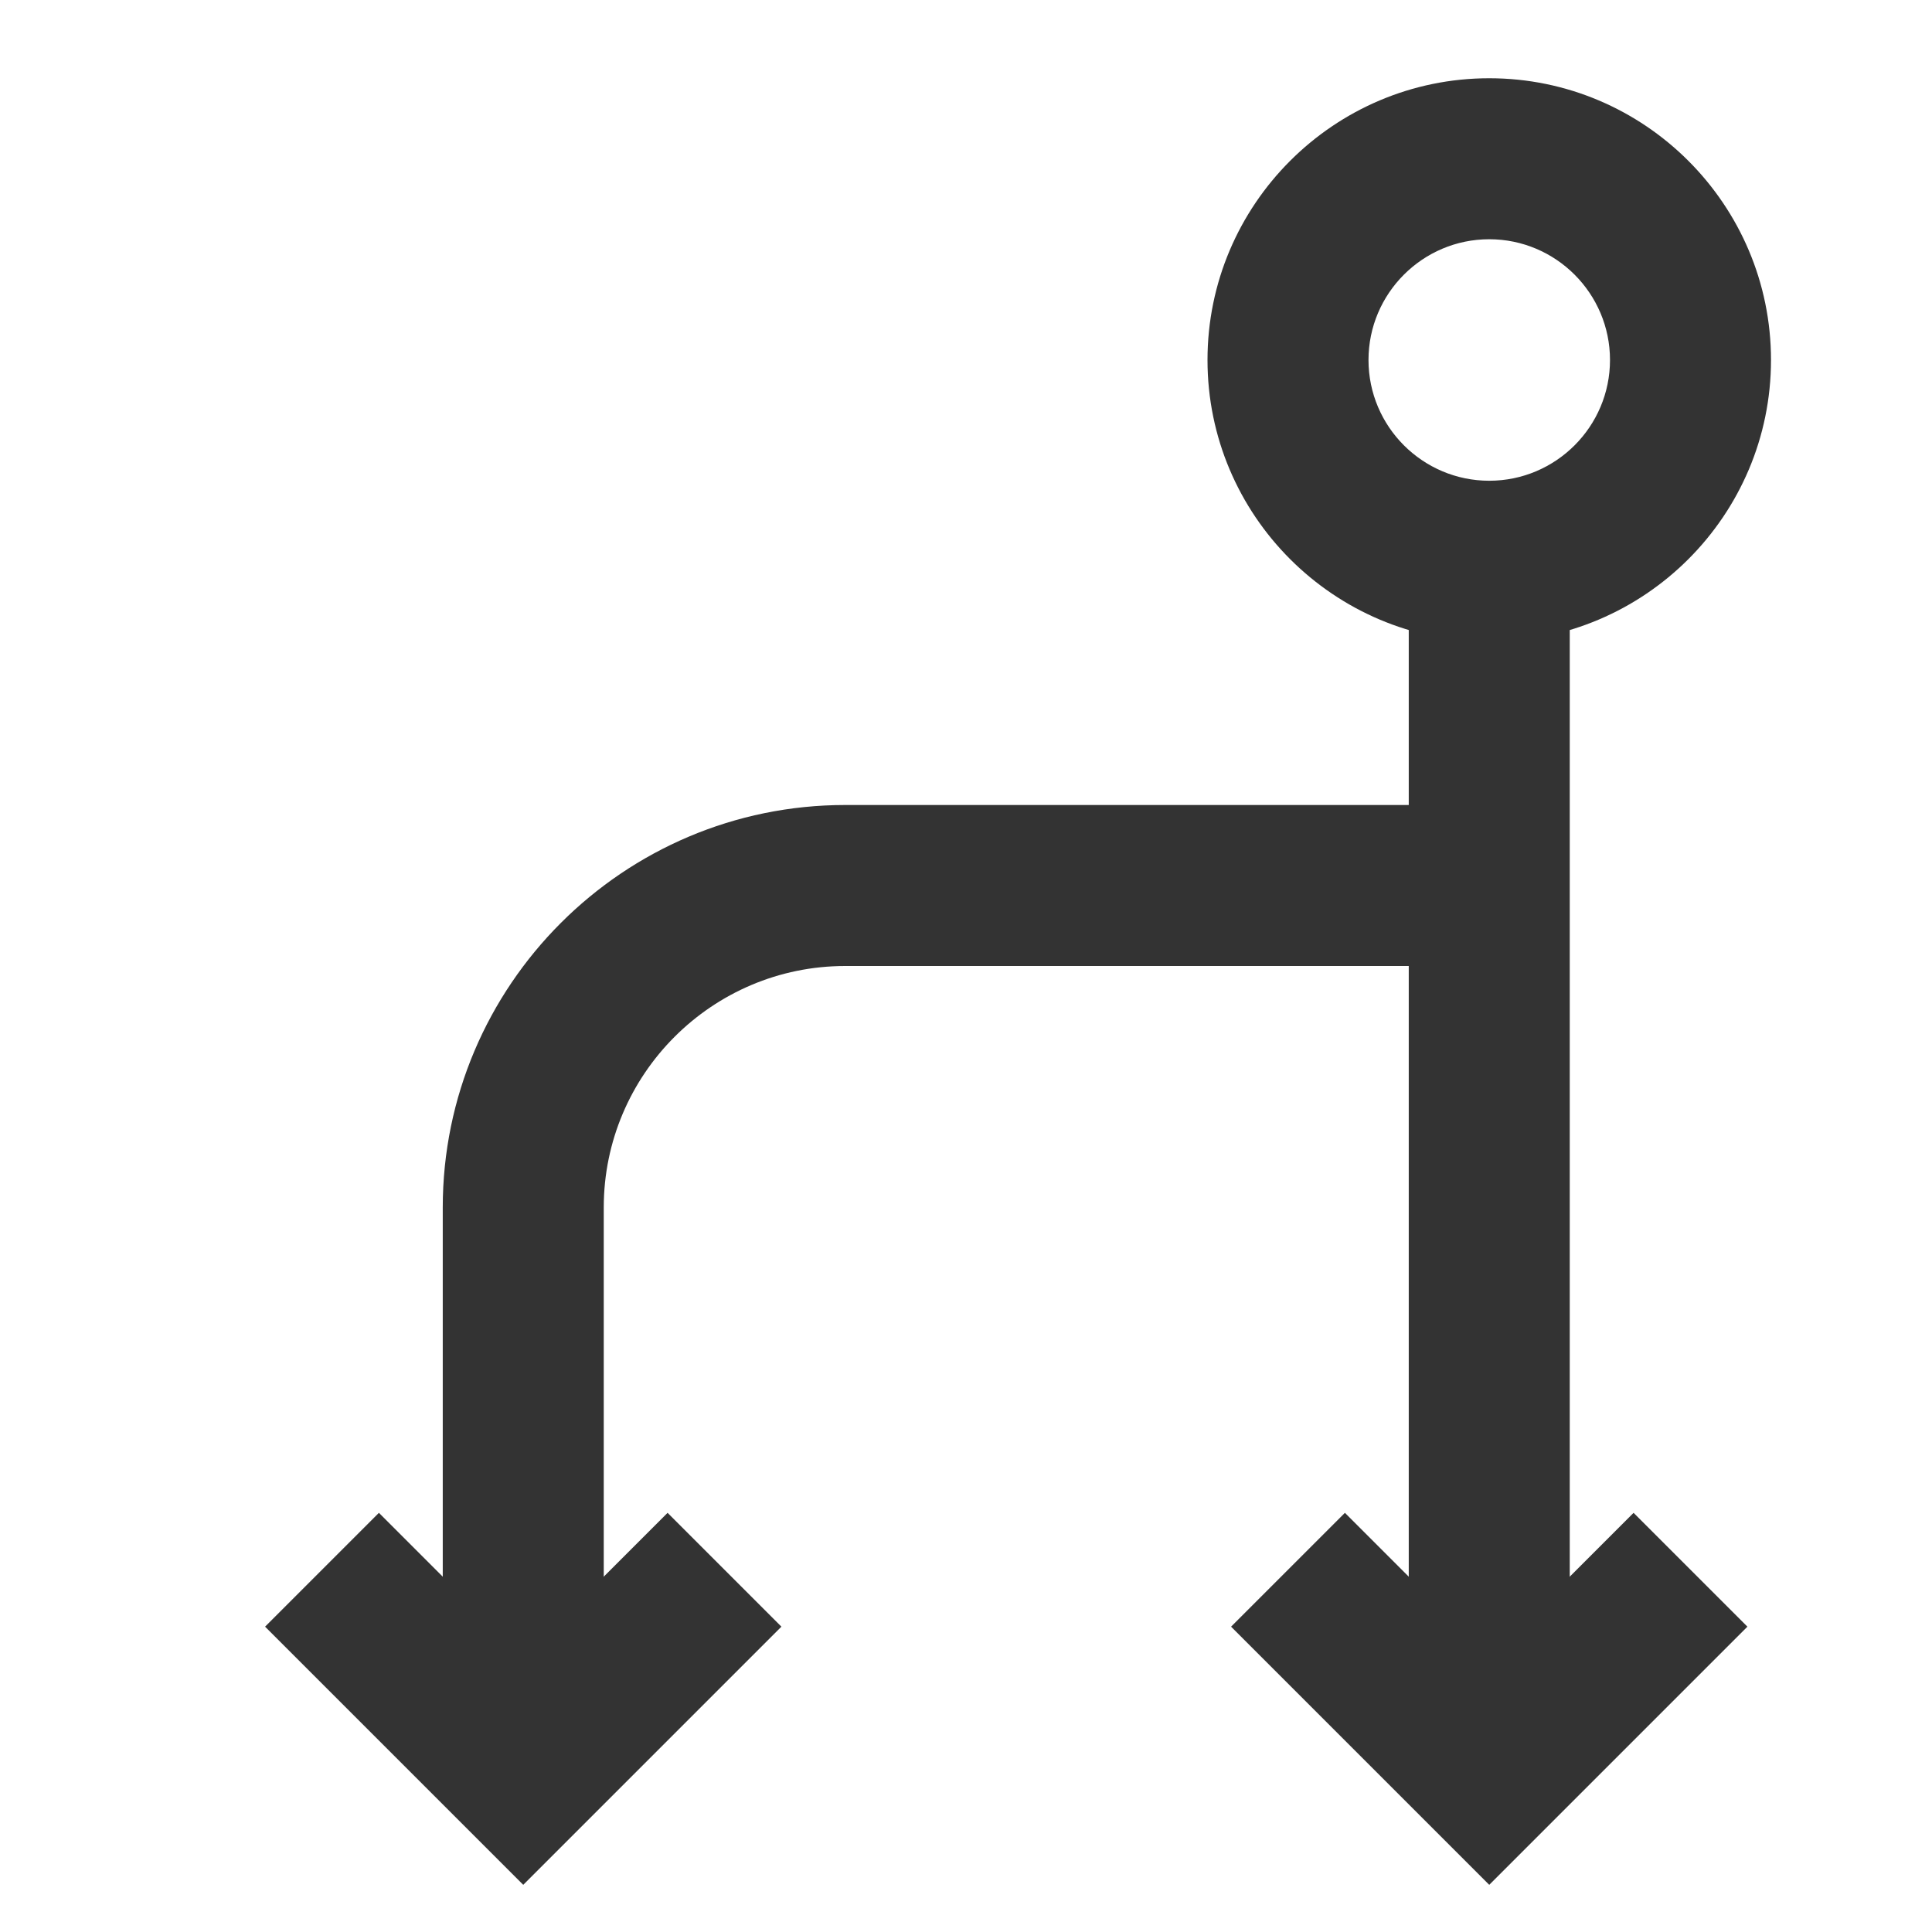 <?xml version="1.0" encoding="iso-8859-1"?>
<svg version="1.1" id="&#x56FE;&#x5C42;_1" xmlns="http://www.w3.org/2000/svg" xmlns:xlink="http://www.w3.org/1999/xlink" x="0px"
	 y="0px" viewBox="0 0 24 24" style="enable-background:new 0 0 24 24;" xml:space="preserve">
<path style="fill:#333333;" d="M7.5,22h-2v-7c0-2.757,2.243-5,5-5h8v2h-8c-1.654,0-3,1.346-3,3V22z"/>
<path style="fill:#333333;" d="M18.5,7.972c-1.93,0-3.5-1.57-3.5-3.5s1.57-3.5,3.5-3.5s3.5,1.57,3.5,3.5S20.43,7.972,18.5,7.972z
	 M18.5,2.972c-0.827,0-1.5,0.673-1.5,1.5s0.673,1.5,1.5,1.5s1.5-0.673,1.5-1.5S19.327,2.972,18.5,2.972z"/>
<rect x="17.5" y="7" style="fill:#333333;" width="2" height="14.5"/>
<polygon style="fill:#333333;" points="18.5,23.414 15.293,20.207 16.707,18.793 18.5,20.586 20.293,18.793 21.707,20.207 "/>
<polygon style="fill:#333333;" points="6.5,23.414 3.293,20.207 4.707,18.793 6.5,20.586 8.293,18.793 9.707,20.207 "/>
</svg>






